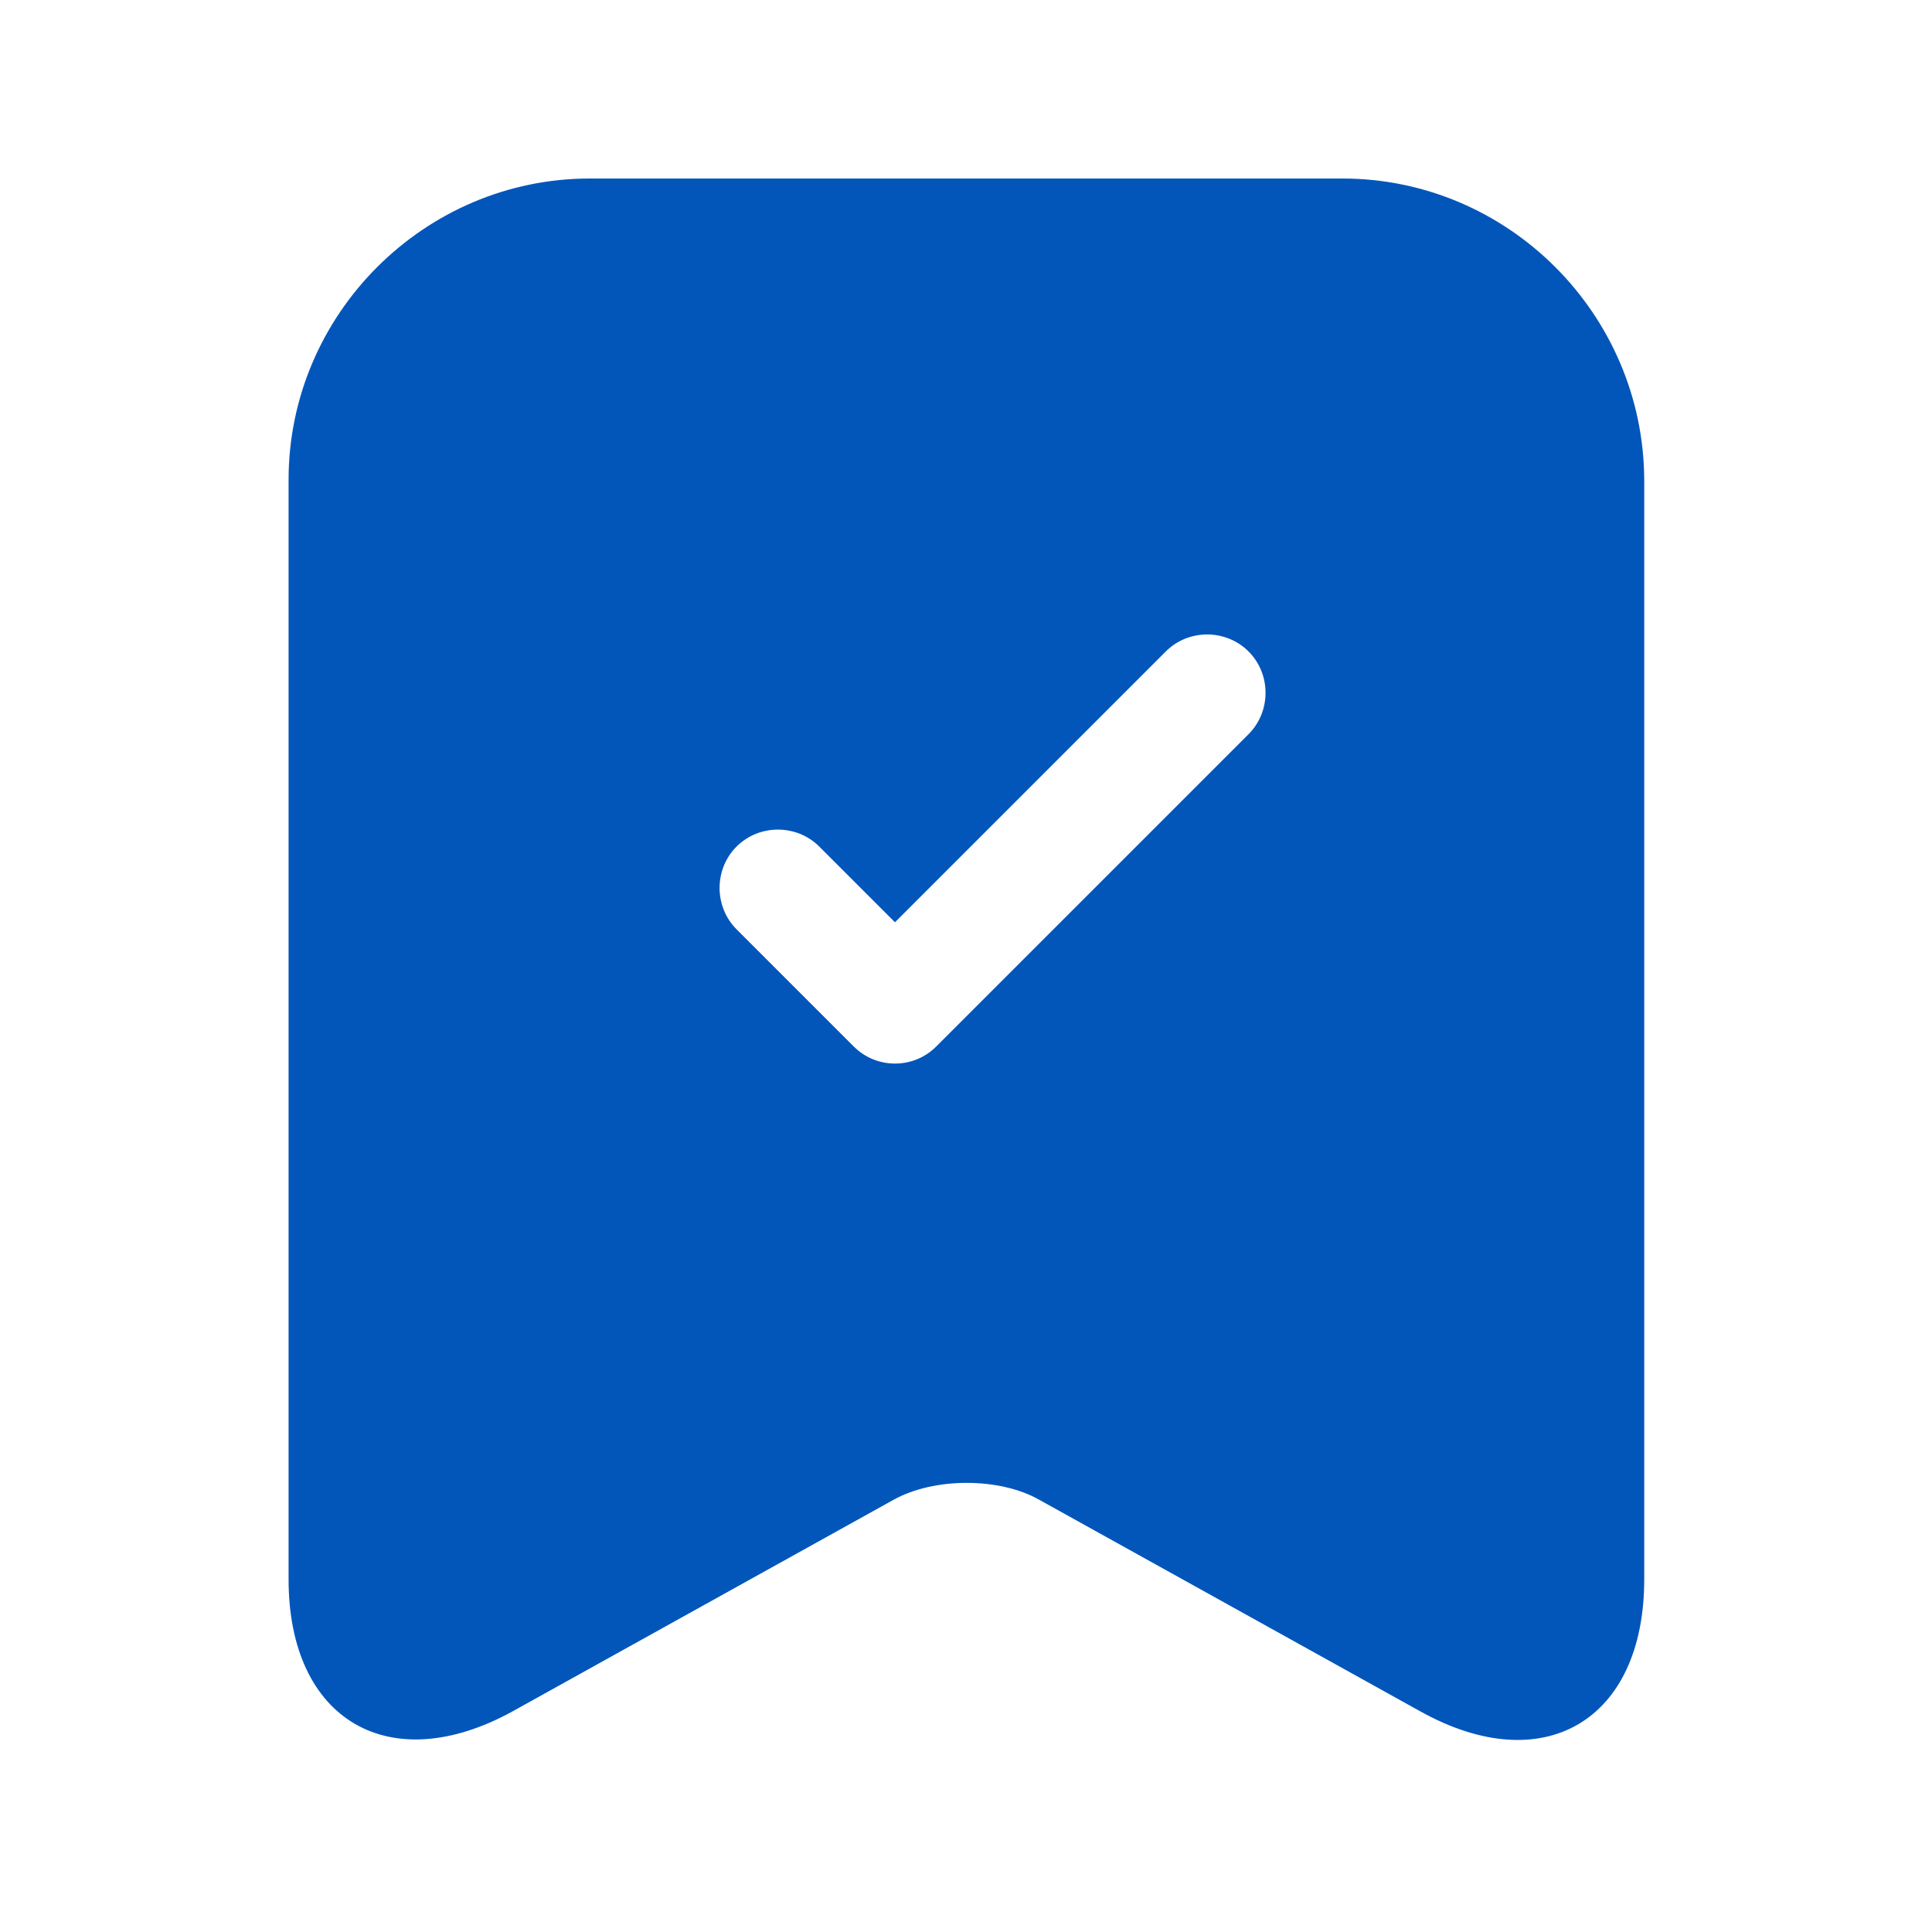 <svg width="38" height="38" viewBox="0 0 38 38" fill="none" xmlns="http://www.w3.org/2000/svg">
<path d="M26.399 3.511H11.601C8.347 3.511 5.676 6.182 5.676 9.436V31.066C5.676 33.829 7.656 34.995 10.082 33.66L17.573 29.5C18.371 29.055 19.66 29.055 20.443 29.5L27.935 33.66C30.36 35.011 32.34 33.844 32.34 31.066V9.436C32.325 6.182 29.669 3.511 26.399 3.511ZM24.557 14.441L18.417 20.581C18.187 20.811 17.895 20.919 17.603 20.919C17.312 20.919 17.02 20.811 16.79 20.581L14.487 18.278C14.042 17.833 14.042 17.096 14.487 16.651C14.932 16.206 15.669 16.206 16.114 16.651L17.603 18.14L22.93 12.813C23.375 12.368 24.112 12.368 24.557 12.813C25.003 13.258 25.003 13.995 24.557 14.441Z" fill="#0256BA"/>
</svg>

